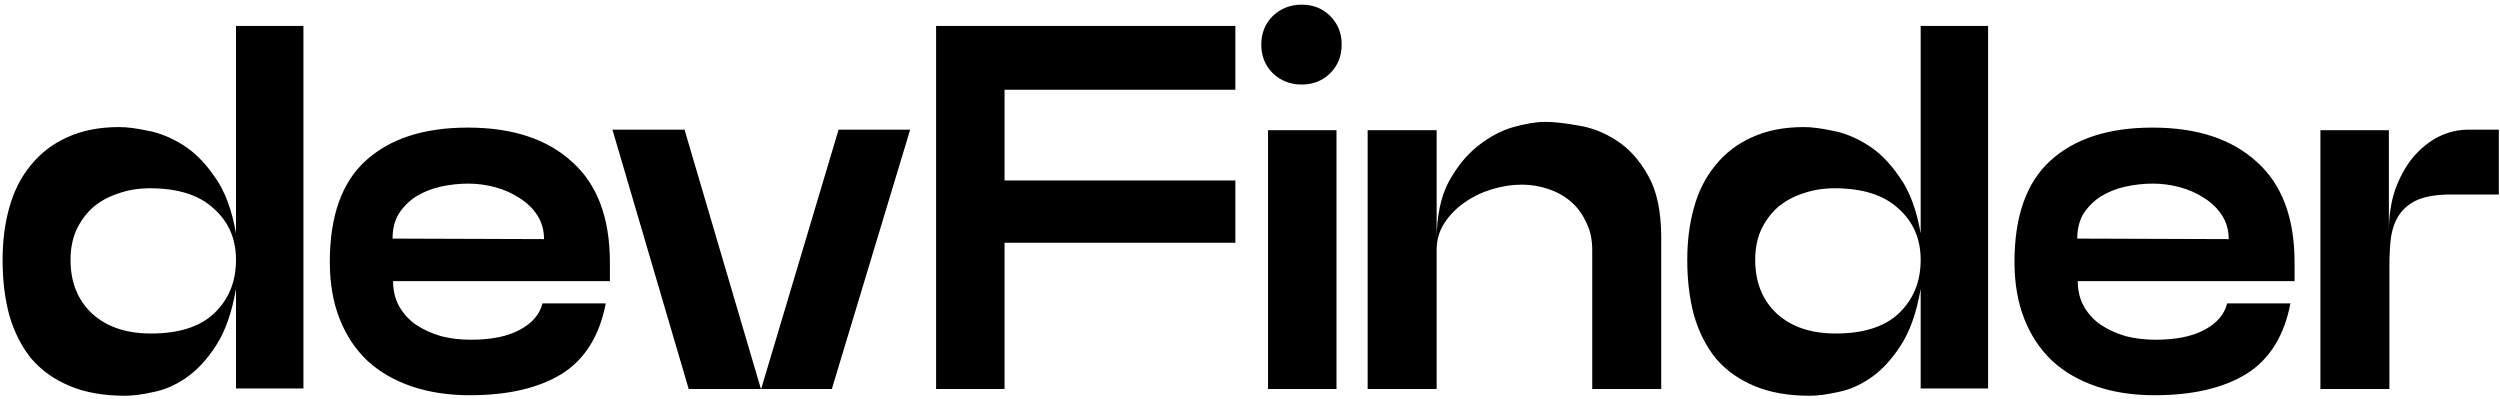 <svg width="482" height="77" viewBox="0 0 482 77" fill="none" xmlns="http://www.w3.org/2000/svg">
<path d="M45.5 74.9V55.7C44.7 60.3 43.4 63.967 41.6 66.7C39.867 69.367 37.933 71.433 35.8 72.9C33.733 74.3 31.633 75.2 29.5 75.6C27.433 76.067 25.633 76.3 24.1 76.3C19.967 76.3 16.4 75.667 13.4 74.4C10.4 73.133 7.933 71.367 6 69.1C4.133 66.767 2.733 64 1.8 60.8C0.933 57.6 0.5 54.033 0.5 50.1C0.5 46.433 0.933 43.067 1.8 40C2.667 36.867 4.033 34.167 5.9 31.9C7.767 29.567 10.1 27.767 12.9 26.5C15.767 25.167 19.133 24.5 23 24.5C24.467 24.5 26.3 24.733 28.5 25.2C30.7 25.6 32.933 26.5 35.2 27.9C37.467 29.3 39.533 31.367 41.4 34.1C43.333 36.767 44.7 40.4 45.5 45V5H58.5V74.9H45.5ZM45.5 50.1C45.5 46.033 44.067 42.733 41.2 40.2C38.4 37.6 34.3 36.3 28.9 36.3C26.7 36.3 24.667 36.633 22.8 37.3C20.933 37.9 19.3 38.8 17.9 40C16.567 41.2 15.5 42.667 14.7 44.4C13.967 46.067 13.6 47.967 13.6 50.1C13.6 54.433 15 57.9 17.8 60.5C20.6 63.033 24.367 64.3 29.1 64.3C34.5 64.3 38.567 63 41.3 60.4C44.1 57.733 45.5 54.3 45.5 50.1ZM90.588 76.2C86.455 76.2 82.722 75.633 79.388 74.5C76.055 73.367 73.222 71.733 70.888 69.6C68.555 67.4 66.755 64.7 65.488 61.5C64.222 58.3 63.588 54.633 63.588 50.5C63.588 41.7 65.888 35.2 70.488 31C75.155 26.733 81.722 24.6 90.188 24.6C98.788 24.6 105.488 26.8 110.288 31.2C115.155 35.533 117.588 42 117.588 50.6V54.2H75.788C75.788 56.067 76.188 57.7 76.988 59.1C77.788 60.5 78.855 61.667 80.188 62.6C81.588 63.533 83.188 64.267 84.988 64.8C86.788 65.267 88.722 65.5 90.788 65.5C94.722 65.5 97.855 64.867 100.188 63.6C102.588 62.333 104.055 60.633 104.588 58.5H116.788C115.588 64.767 112.755 69.3 108.288 72.1C103.822 74.833 97.922 76.2 90.588 76.2ZM75.688 46L104.888 46.1C104.888 44.367 104.455 42.833 103.588 41.5C102.722 40.167 101.588 39.067 100.188 38.2C98.788 37.267 97.222 36.567 95.488 36.1C93.755 35.633 92.022 35.4 90.288 35.4C88.488 35.4 86.688 35.6 84.888 36C83.155 36.4 81.588 37.033 80.188 37.9C78.855 38.767 77.755 39.867 76.888 41.2C76.088 42.533 75.688 44.133 75.688 46ZM132.778 75L118.078 25H131.978L146.678 74.9H146.778L161.678 25H175.478L160.378 75H132.778ZM238.18 5V17.3H193.68V34.8H238.18V46.8H193.68V75H180.48V5H238.18ZM250.976 16.3C248.776 16.3 246.909 15.567 245.376 14.1C243.909 12.633 243.176 10.8 243.176 8.6C243.176 6.4 243.909 4.567 245.376 3.1C246.909 1.633 248.776 0.9 250.976 0.9C253.176 0.9 255.009 1.633 256.476 3.1C257.942 4.567 258.676 6.4 258.676 8.6C258.676 10.8 257.942 12.633 256.476 14.1C255.009 15.567 253.176 16.3 250.976 16.3ZM244.476 25.1H257.676V75H244.476V25.1ZM276.984 75H263.684V25.1H276.984V46.3C276.984 41.767 277.75 38.033 279.284 35.1C280.884 32.167 282.784 29.833 284.984 28.1C287.184 26.367 289.45 25.167 291.784 24.5C294.184 23.833 296.217 23.5 297.884 23.5C299.617 23.5 301.75 23.733 304.284 24.2C306.884 24.6 309.35 25.567 311.684 27.1C314.084 28.633 316.117 30.9 317.784 33.9C319.45 36.833 320.284 40.8 320.284 45.8V75H306.984V48.2C306.984 46.133 306.584 44.333 305.784 42.8C305.05 41.2 304.05 39.867 302.784 38.8C301.517 37.733 300.05 36.933 298.384 36.4C296.784 35.867 295.117 35.6 293.384 35.6C291.517 35.6 289.584 35.9 287.584 36.5C285.65 37.1 283.884 37.967 282.284 39.1C280.75 40.167 279.484 41.467 278.484 43C277.484 44.533 276.984 46.267 276.984 48.2V75ZM370.305 74.9V55.7C369.505 60.3 368.205 63.967 366.405 66.7C364.671 69.367 362.738 71.433 360.605 72.9C358.538 74.3 356.438 75.2 354.305 75.6C352.238 76.067 350.438 76.3 348.905 76.3C344.771 76.3 341.205 75.667 338.205 74.4C335.205 73.133 332.738 71.367 330.805 69.1C328.938 66.767 327.538 64 326.605 60.8C325.738 57.6 325.305 54.033 325.305 50.1C325.305 46.433 325.738 43.067 326.605 40C327.471 36.867 328.838 34.167 330.705 31.9C332.571 29.567 334.905 27.767 337.705 26.5C340.571 25.167 343.938 24.5 347.805 24.5C349.271 24.5 351.105 24.733 353.305 25.2C355.505 25.6 357.738 26.5 360.005 27.9C362.271 29.3 364.338 31.367 366.205 34.1C368.138 36.767 369.505 40.4 370.305 45V5H383.305V74.9H370.305ZM370.305 50.1C370.305 46.033 368.871 42.733 366.005 40.2C363.205 37.6 359.105 36.3 353.705 36.3C351.505 36.3 349.471 36.633 347.605 37.3C345.738 37.9 344.105 38.8 342.705 40C341.371 41.2 340.305 42.667 339.505 44.4C338.771 46.067 338.405 47.967 338.405 50.1C338.405 54.433 339.805 57.9 342.605 60.5C345.405 63.033 349.171 64.3 353.905 64.3C359.305 64.3 363.371 63 366.105 60.4C368.905 57.733 370.305 54.3 370.305 50.1ZM415.393 76.2C411.26 76.2 407.526 75.633 404.193 74.5C400.86 73.367 398.026 71.733 395.693 69.6C393.36 67.4 391.56 64.7 390.293 61.5C389.026 58.3 388.393 54.633 388.393 50.5C388.393 41.7 390.693 35.2 395.293 31C399.96 26.733 406.526 24.6 414.993 24.6C423.593 24.6 430.293 26.8 435.093 31.2C439.96 35.533 442.393 42 442.393 50.6V54.2H400.593C400.593 56.067 400.993 57.7 401.793 59.1C402.593 60.5 403.66 61.667 404.993 62.6C406.393 63.533 407.993 64.267 409.793 64.8C411.593 65.267 413.526 65.5 415.593 65.5C419.526 65.5 422.66 64.867 424.993 63.6C427.393 62.333 428.86 60.633 429.393 58.5H441.593C440.393 64.767 437.56 69.3 433.093 72.1C428.626 74.833 422.726 76.2 415.393 76.2ZM400.493 46L429.693 46.1C429.693 44.367 429.26 42.833 428.393 41.5C427.526 40.167 426.393 39.067 424.993 38.2C423.593 37.267 422.026 36.567 420.293 36.1C418.56 35.633 416.826 35.4 415.093 35.4C413.293 35.4 411.493 35.6 409.693 36C407.96 36.4 406.393 37.033 404.993 37.9C403.66 38.767 402.56 39.867 401.693 41.2C400.893 42.533 400.493 44.133 400.493 46ZM481.775 37.5H472.575C469.908 37.5 467.775 37.833 466.175 38.5C464.642 39.167 463.442 40.133 462.575 41.4C461.775 42.6 461.242 44.067 460.975 45.8C460.775 47.467 460.675 49.333 460.675 51.4V75H447.375V25.1H460.575V44.6C460.575 41.667 460.975 39 461.775 36.6C462.642 34.2 463.775 32.133 465.175 30.4C466.642 28.667 468.275 27.333 470.075 26.4C471.942 25.467 473.875 25 475.875 25H481.775V37.5Z" fill="black"/>
</svg>
